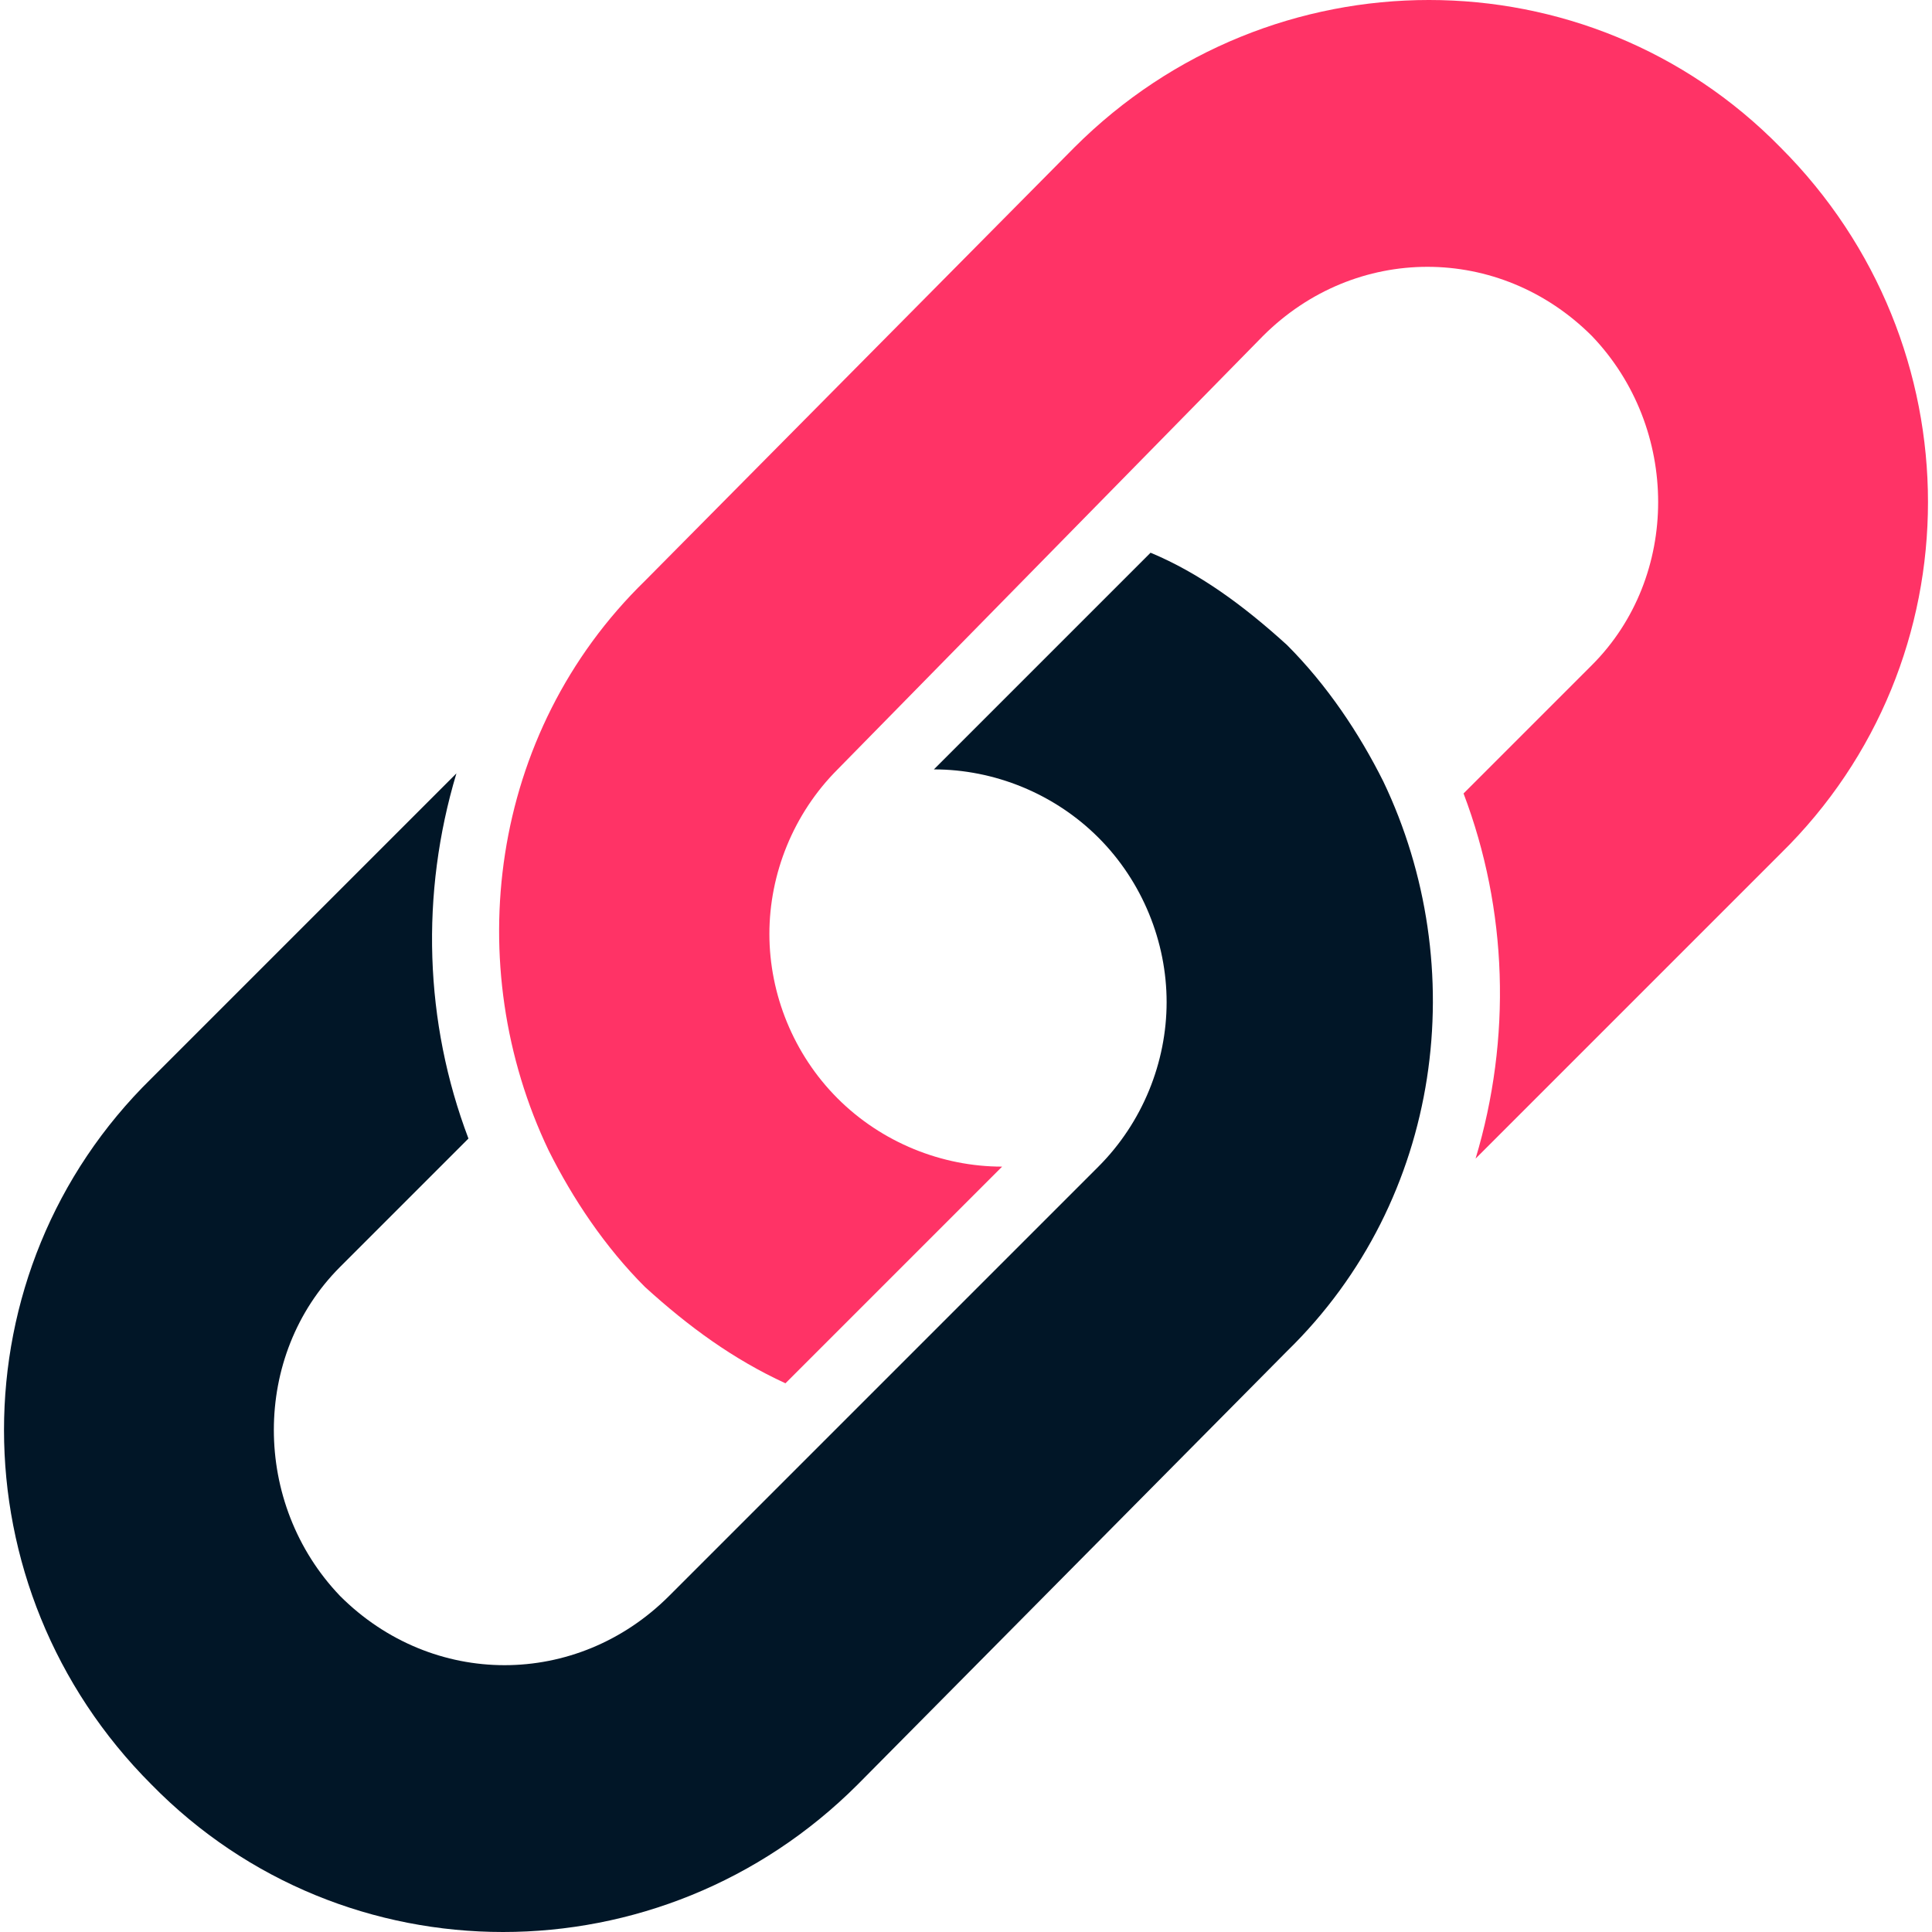<?xml version="1.0"?>
<svg xmlns="http://www.w3.org/2000/svg" xmlns:xlink="http://www.w3.org/1999/xlink" version="1.1" id="Layer_1" x="0px" y="0px" viewBox="0 0 503.118 503.118" style="enable-background:new 0 0 503.118 503.118;" xml:space="preserve" width="512px" height="512px" class=""><g><path style="fill:#011627" d="M335.151,167.967c10.449,10.449,18.808,22.988,25.078,35.527  c22.988,48.065,15.673,108.669-25.078,148.375L223.347,464.718c-51.2,51.2-133.747,51.2-183.902,0  c-51.2-51.2-51.2-133.747,0-183.902l79.412-79.412c-9.404,31.347-8.359,64.784,3.135,95.086l-33.437,33.437  c-22.988,22.988-22.988,61.649,0,85.682c24.033,24.033,61.649,24.033,85.682,0l111.804-111.804  c11.494-11.494,17.763-27.167,17.763-42.841s-6.269-31.347-17.763-42.841c-11.494-11.494-27.167-17.763-42.841-17.763l56.424-56.424  C312.163,149.159,323.657,157.518,335.151,167.967z" data-original="#FFD15C" class="active-path" data-old_color="#FFD15C"/><path style="fill:#FF3366" d="M167.967,335.151c-10.449-10.449-18.808-22.988-25.078-35.527  c-22.988-48.065-15.673-108.669,25.078-148.376L279.771,38.4c51.2-51.2,133.747-51.2,183.902,0c51.2,51.2,51.2,133.747,0,183.902  l-79.412,79.412c9.404-31.347,8.359-64.784-3.135-95.086l33.437-33.437c22.988-22.988,22.988-61.649,0-85.682  c-24.033-24.033-61.649-24.033-85.682,0L218.122,200.359c-11.494,11.494-17.763,27.167-17.763,42.841s6.269,31.347,17.763,42.841  c11.494,11.494,27.167,17.763,42.841,17.763l-56.424,56.424C190.955,353.959,179.461,345.6,167.967,335.151z" data-original="#FF7058" class="" data-old_color="#FF7058"/></g> </svg>
